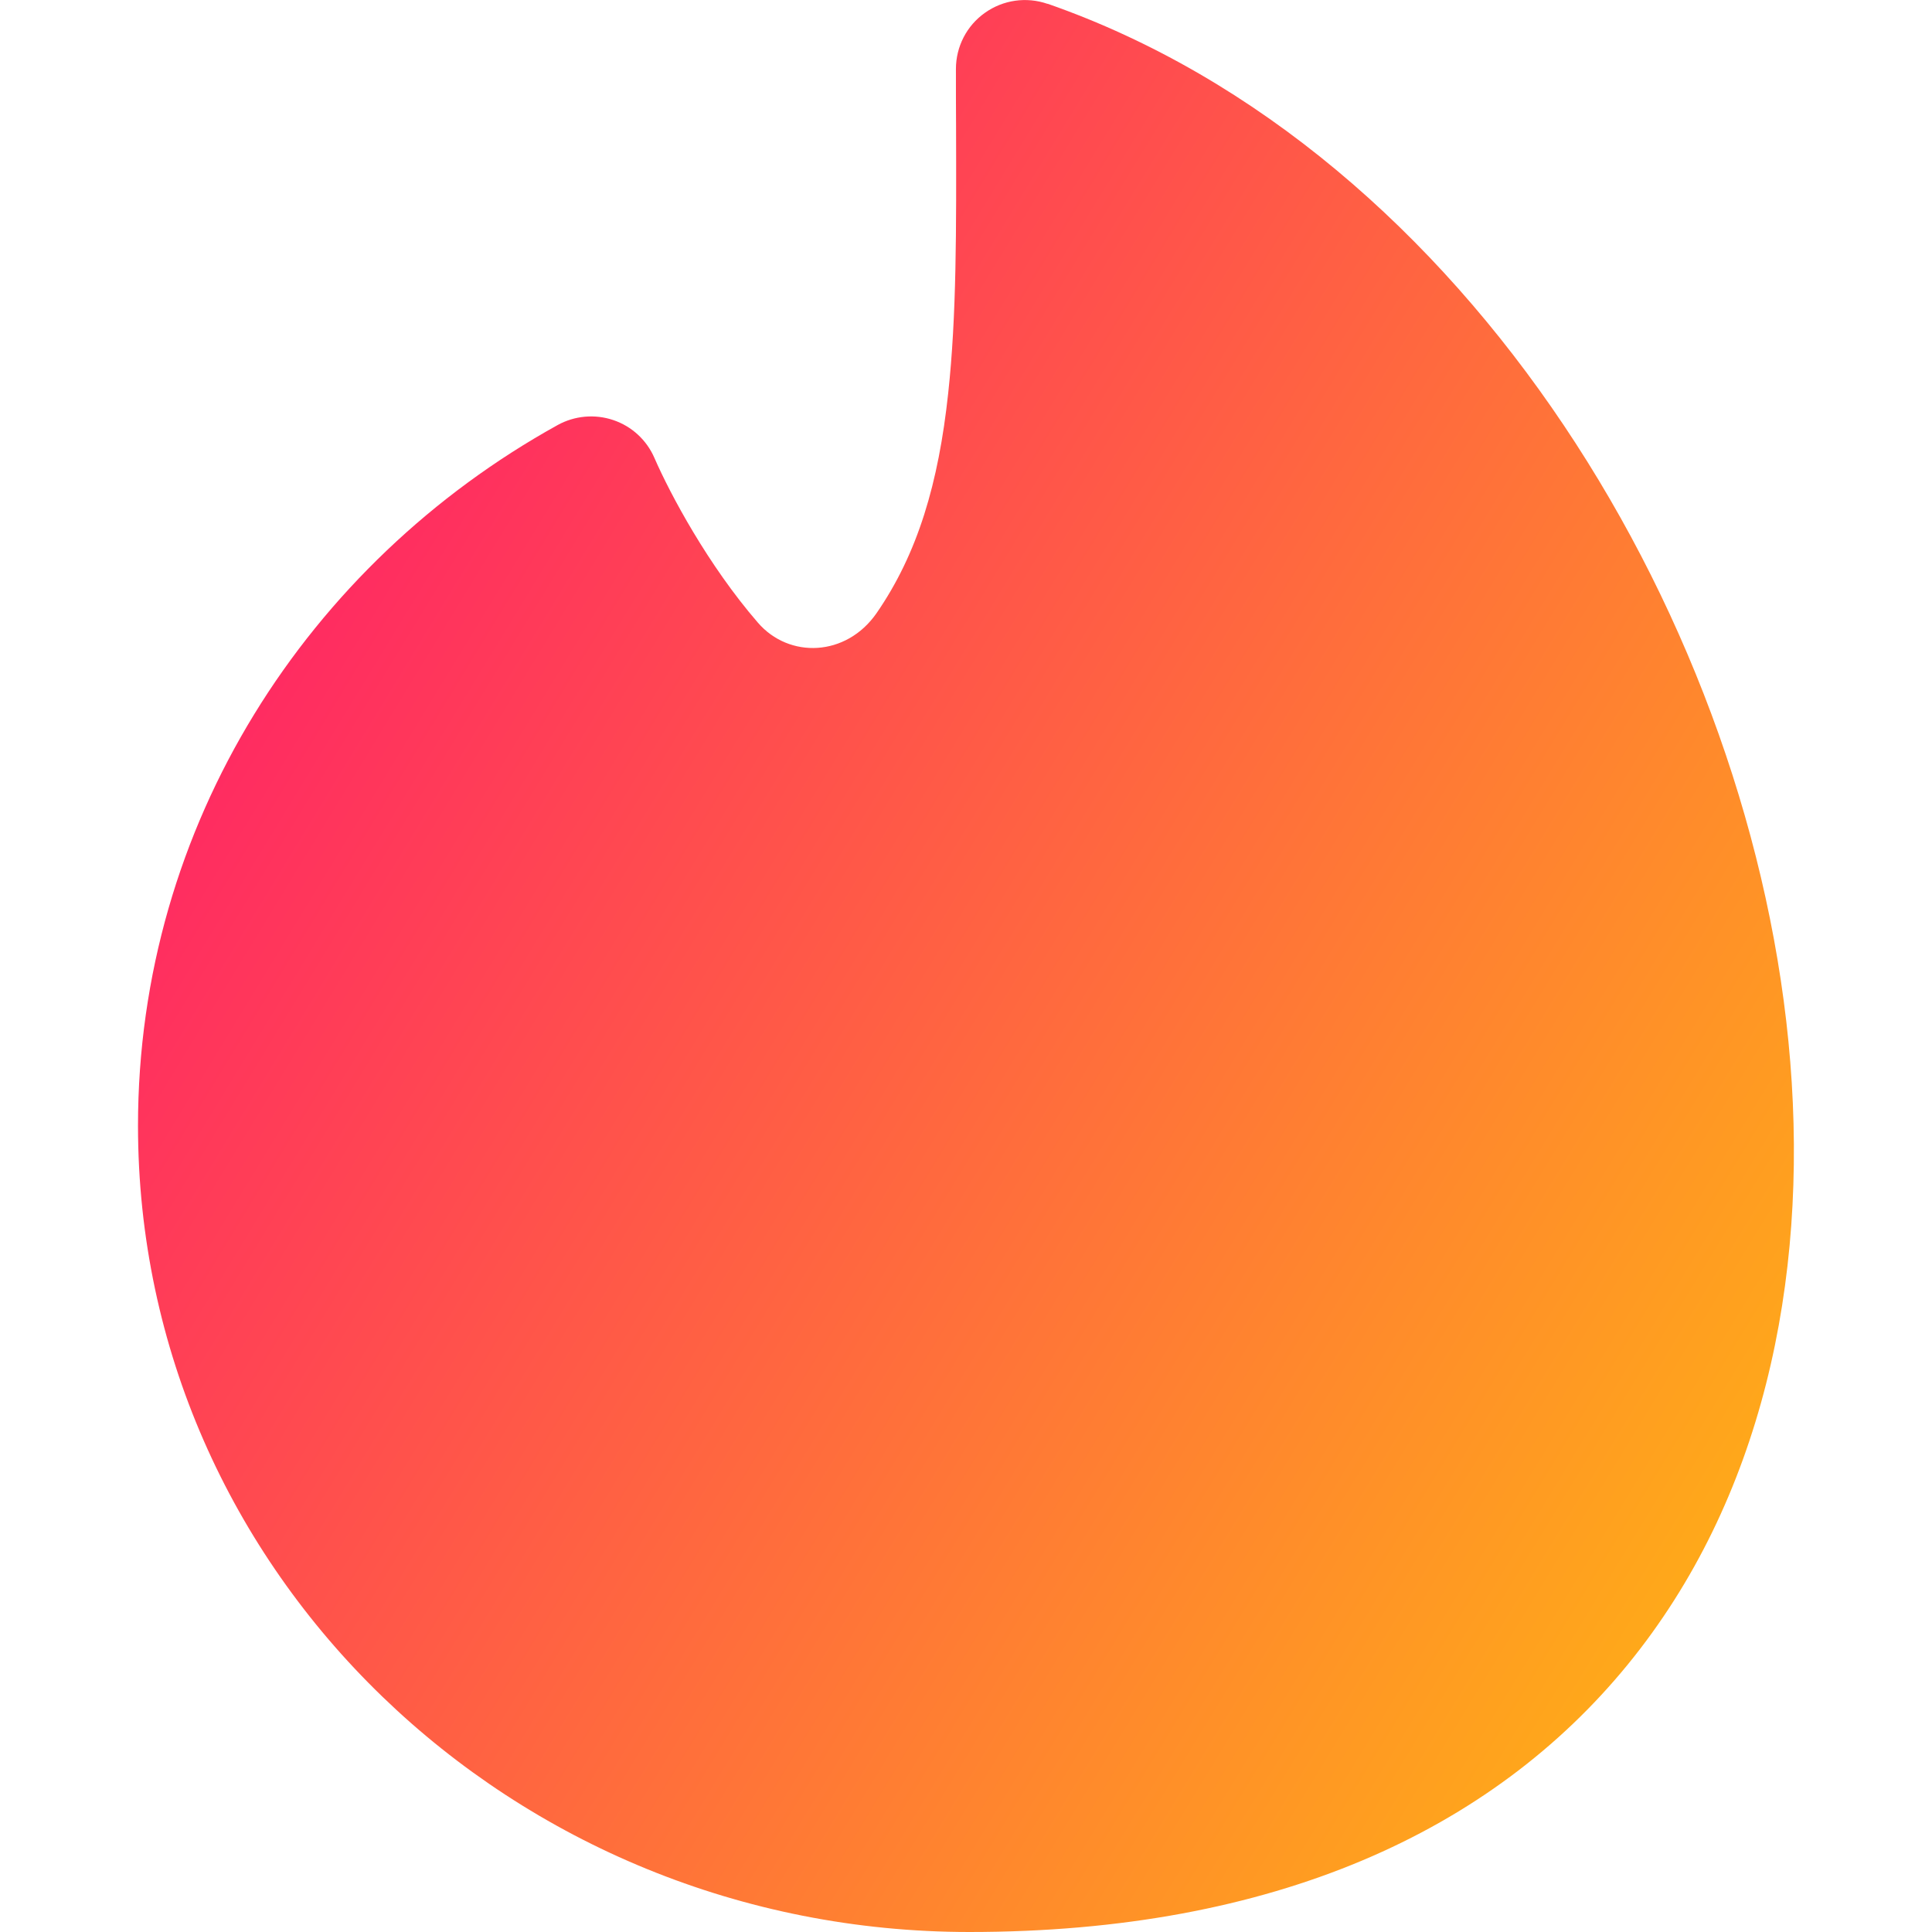<svg xmlns="http://www.w3.org/2000/svg" fill="none" viewBox="0 0 14 14" id="Tinder-Logo--Streamline-Flex-Gradient">
  <desc>
    Tinder Logo Streamline Icon: https://streamlinehq.com
  </desc>
  <g id="tinder-logo">
    <path id="Union" fill="url(#paint0_linear_9380_998)" fill-rule="evenodd" d="M7.591.028c-.153-.053-.322-.029-.454.065C7.005.186 6.927.338 6.927.5c0 .144 0.0.284.001.42.002.742.004 1.369-.057 1.929-.07.651-.22 1.161-.519 1.594-.22.317-.634.331-.86.069-.361-.417-.635-.93-.75-1.194-.056-.129-.164-.229-.298-.274-.133-.045-.28-.032-.403.036C2.231 4.082 1 5.976 1 8.157 1 11.399 3.713 14 7.025 14c2.207 0 3.787-.733 4.771-1.939.974-1.193 1.305-2.775 1.177-4.365-.253-3.147-2.332-6.605-5.382-7.669Z" clip-rule="evenodd"></path>
  </g>
  <defs>
    <linearGradient id="paint0_linear_9380_998" x1="14.04" x2="-3.727" y1="16.965" y2="6.148" gradientUnits="userSpaceOnUse">
      <stop stop-color="#ffd600"></stop>
      <stop offset="1" stop-color="#ff007a"></stop>
    </linearGradient>
  </defs>
</svg>